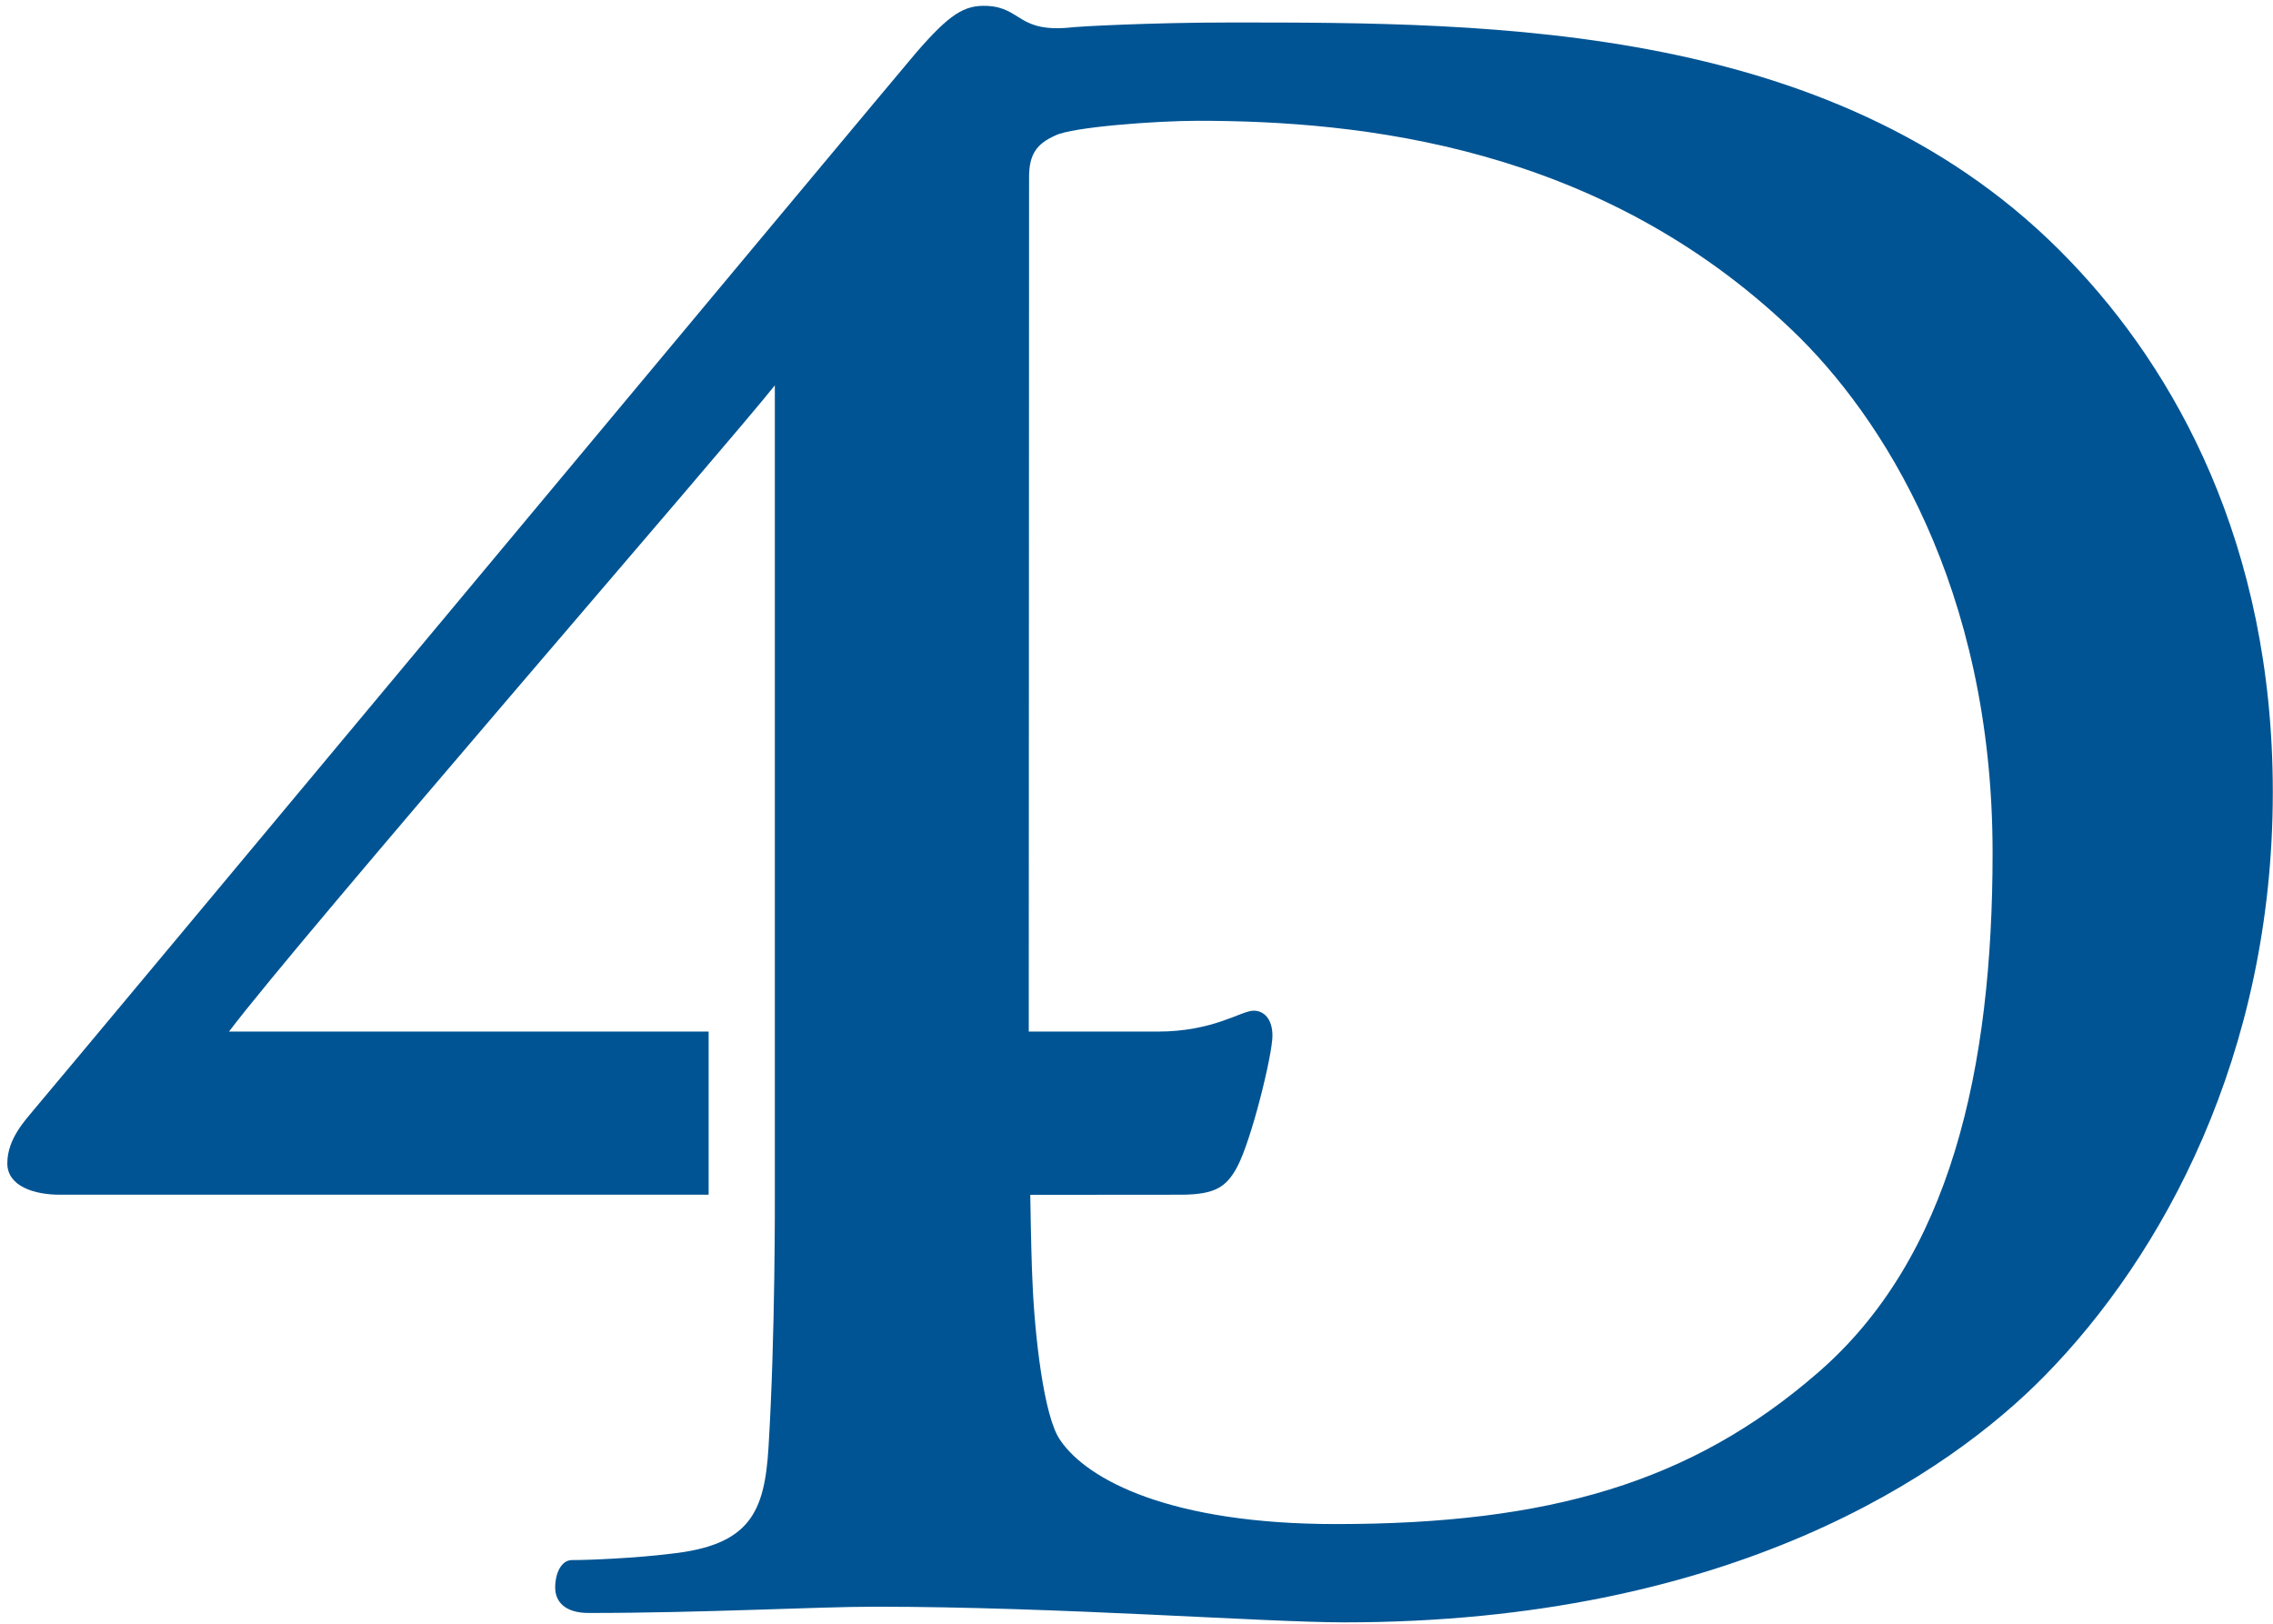 <svg width="252px" height="180px" viewBox="0 0 252 180" version="1.1" xmlns="http://www.w3.org/2000/svg" xmlns:xlink="http://www.w3.org/1999/xlink">
    <g id="Page-1" stroke="none" stroke-width="1" fill="none" fill-rule="evenodd">
        <g id="Logo_4D-eps" fill="#005493">
            <path d="M229.491,28.923 C204.221,2.493 165.504,2.493 136.525,2.493 C127.423,2.493 119.589,2.945 119.027,3.011 C112.789,3.736 113.346,0.842 109.435,0.654 C106.898,0.533 105.267,1.579 101.574,5.835 C99.63,8.078 5.448,121.08 3.825,122.935 C2.898,124.094 0.811,126.181 0.811,128.962 C0.811,131.513 3.825,132.44 6.608,132.44 L78.563,132.44 L78.563,114.357 L25.386,114.357 C33.268,103.924 80.571,49.443 85.904,42.72 L85.904,132.469 C85.904,132.469 85.969,147.925 85.199,160.492 C84.759,167.68 83.113,171.32 74.303,172.247 C70.594,172.71 65.493,172.943 63.406,172.943 C62.248,172.943 61.552,174.368 61.552,175.991 C61.552,177.614 62.711,178.807 65.261,178.807 C78.012,178.807 90.531,178.111 97.023,178.111 C117.371,178.111 140.206,179.847 149.044,179.847 C191.934,179.847 216.044,163.387 226.709,152.491 C239.691,139.276 251.978,117.02 251.978,87.808 C251.978,60.22 241.082,40.978 229.491,28.923 Z M201.439,152.259 C187.528,164.314 171.764,168.951 148.116,168.951 C129.802,168.951 120.578,164.083 117.564,159.678 C115.709,157.127 114.698,147.854 114.466,142.058 C114.384,140.481 114.295,137.167 114.223,132.454 L130.871,132.44 C134.812,132.44 135.971,131.513 137.13,129.426 C138.753,126.412 141.072,116.907 141.072,114.821 C141.072,112.966 140.144,112.039 138.985,112.039 C137.594,112.039 134.58,114.357 128.321,114.357 L114.055,114.357 L114.067,80.266 L114.068,80.266 L114.089,19.649 C114.089,17.099 114.93,15.939 117.016,15.012 C118.871,14.085 128.179,13.389 132.816,13.389 C150.899,13.389 177.327,16.171 198.657,36.573 C208.626,46.078 220.912,65.089 220.912,94.532 C220.912,118.411 216.277,139.507 201.439,152.259 L201.439,152.259 Z" id="Fill-1"></path>
        </g>
    </g>
</svg>
